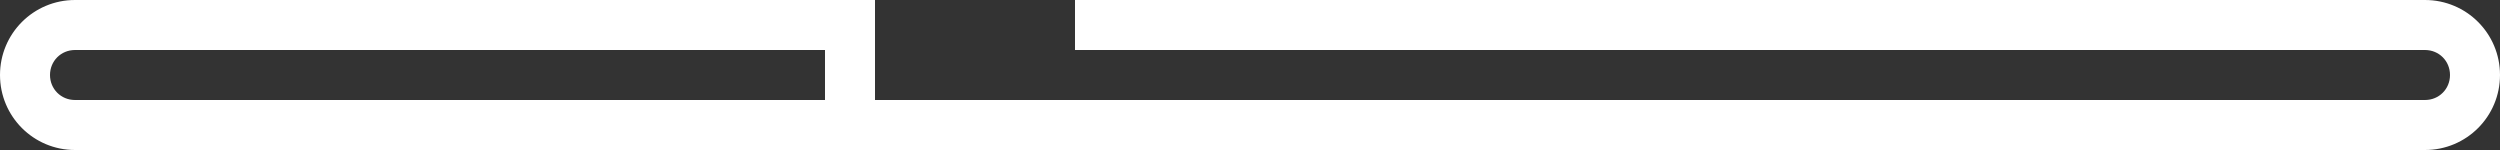 <?xml version="1.0" encoding="utf-8"?>
<!-- Generator: Adobe Illustrator 28.2.0, SVG Export Plug-In . SVG Version: 6.00 Build 0)  -->
<svg version="1.1" id="Ebene_2_00000003072474908402256640000002069433576154668947_"
	 xmlns="http://www.w3.org/2000/svg" xmlns:xlink="http://www.w3.org/1999/xlink" x="0px" y="0px" viewBox="0 0 500 30"
	 style="enable-background:new 0 0 500 30;" xml:space="preserve">
<rect x="0" y="0" width="500" height="30" fill="#333333" stroke="none"/>
<style type="text/css">
	.st0{fill:none;}
	.st1{fill:#FFFFFF;}
</style>
<g id="Ebene_1-2">
	<g>
		<path class="st0" d="M15,10c-2.8,0-5,2.2-5,5s2.2,5,5,5h150V10H15z"/>
		<path class="st1" d="M485,0H215v10h270c2.8,0,5,2.2,5,5s-2.2,5-5,5H175V10V0h-10H15C6.7,0,0,6.7,0,15s6.7,15,15,15h150h10h310
			c8.3,0,15-6.7,15-15S493.3,0,485,0z M15,20c-2.8,0-5-2.2-5-5s2.2-5,5-5h150v10H15z"/>
	</g>
</g>
</svg>
